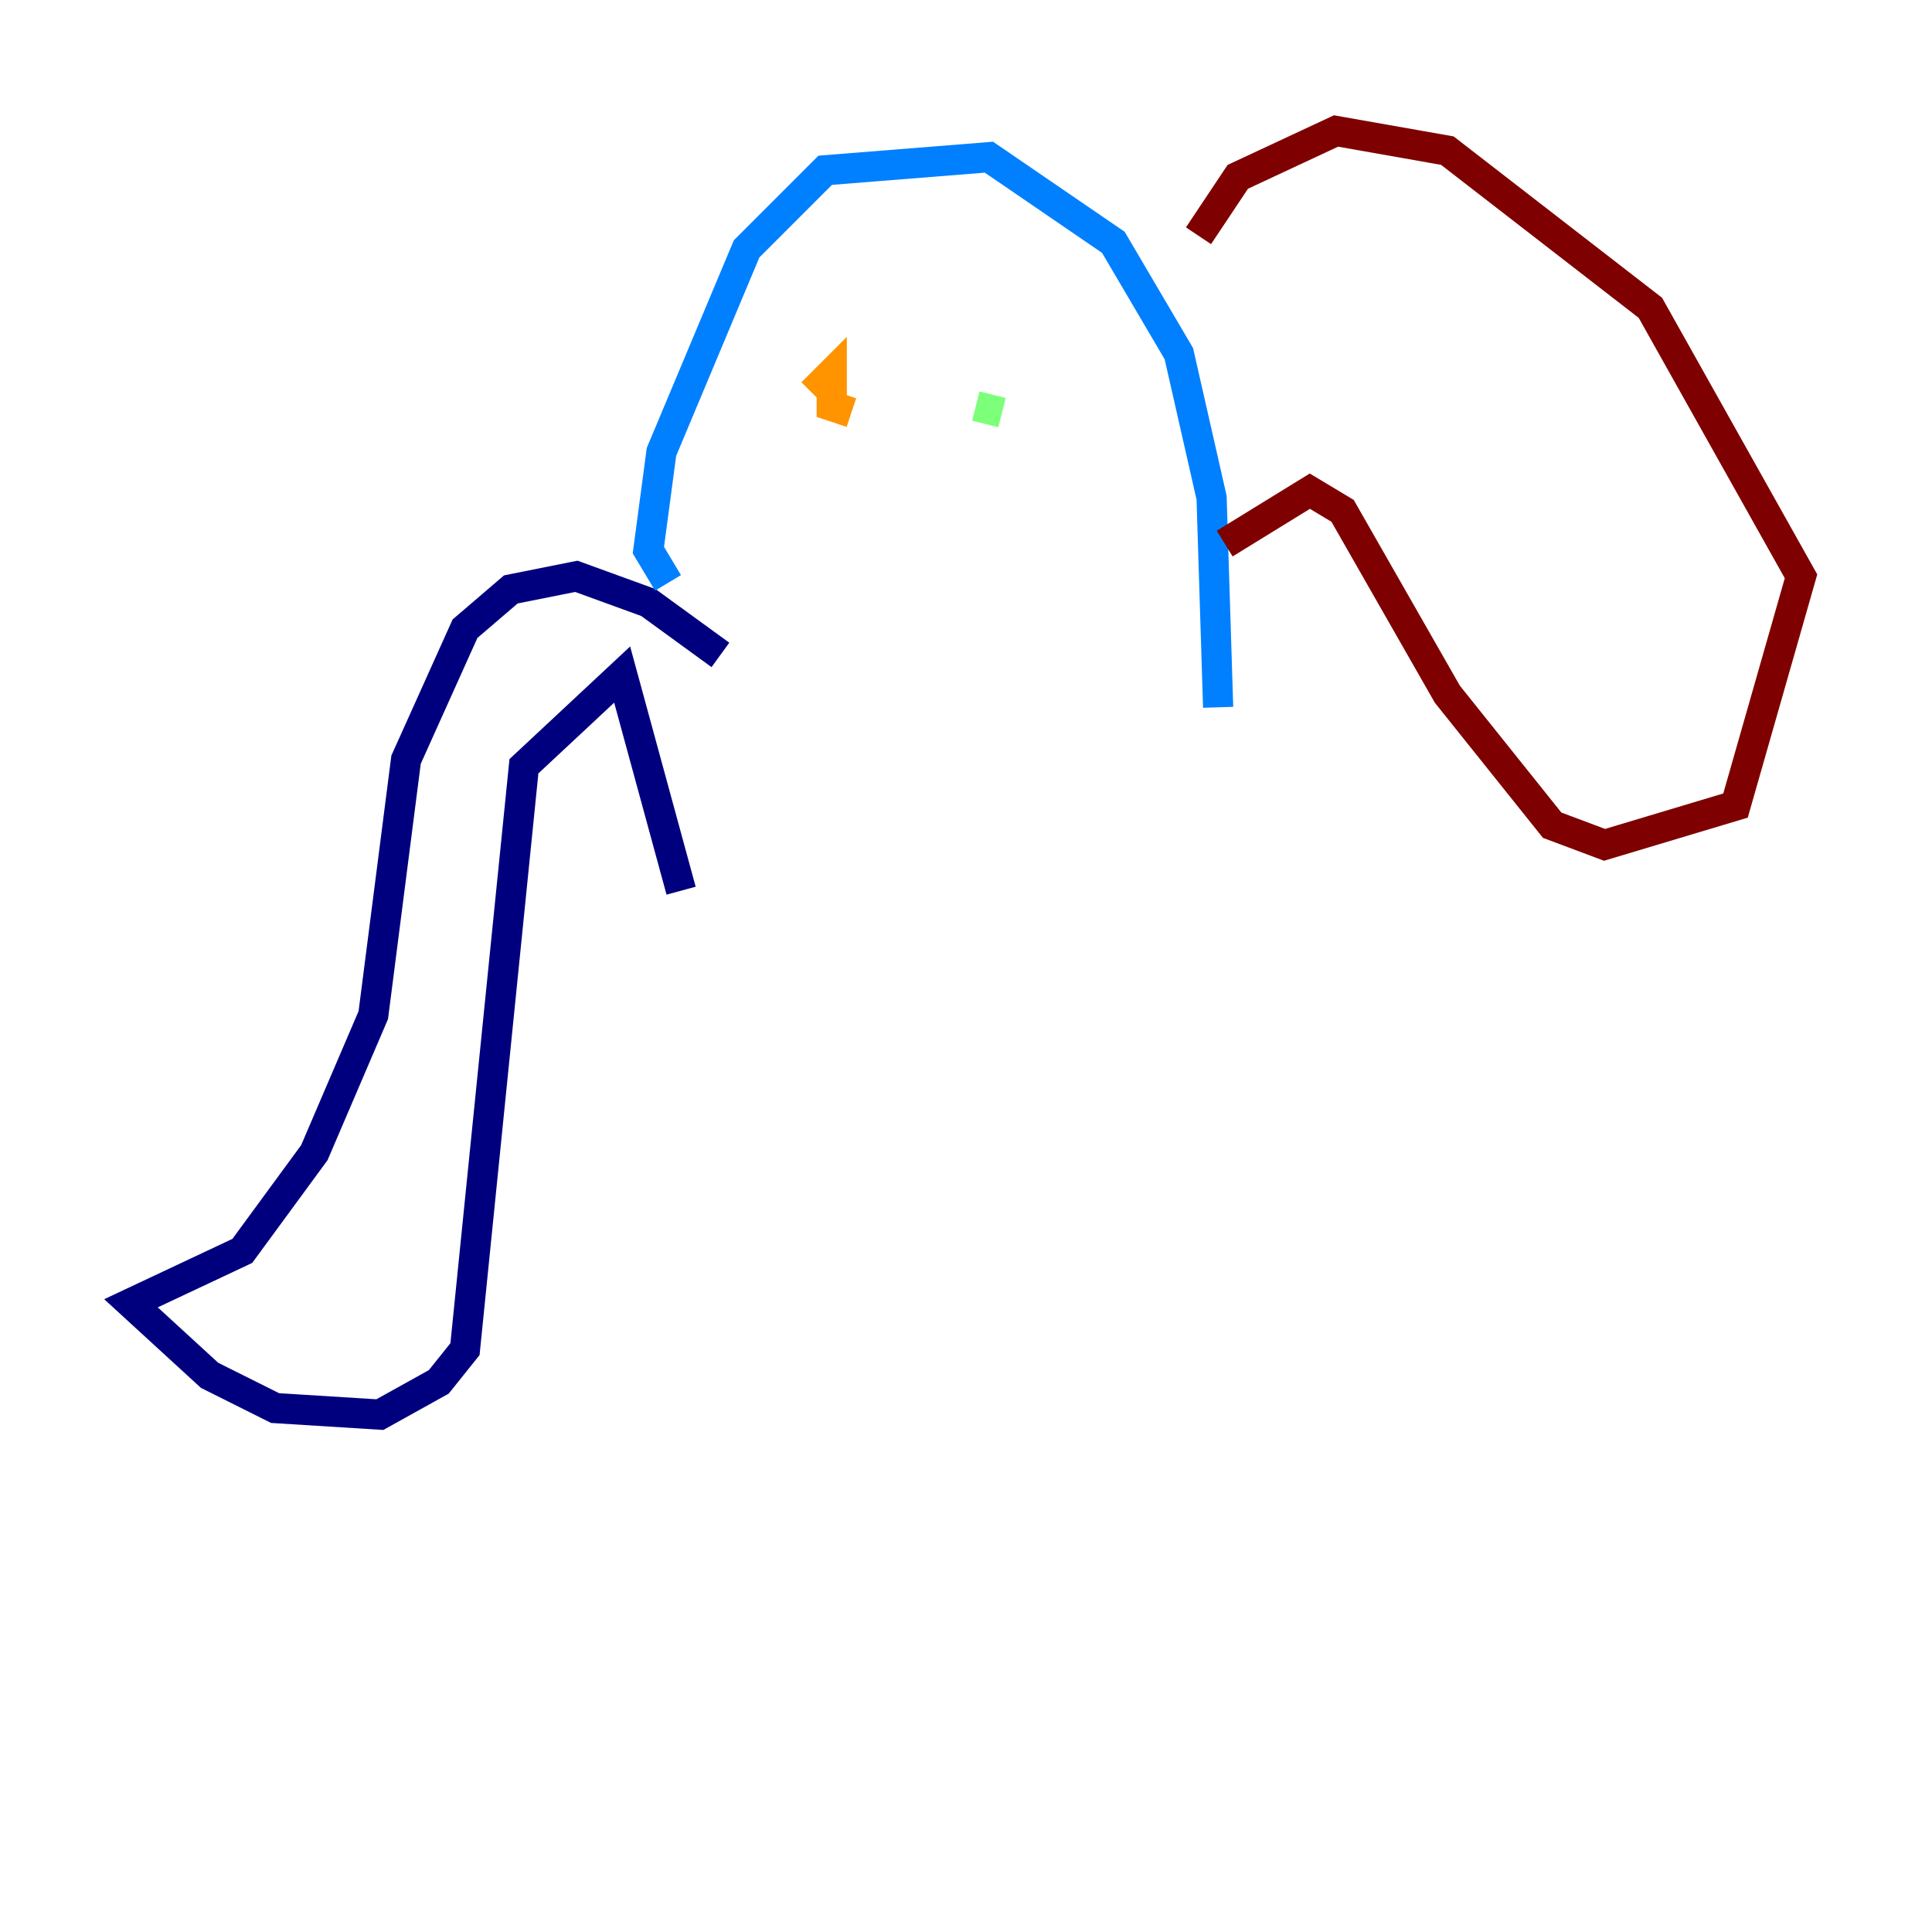 <?xml version="1.0" encoding="utf-8" ?>
<svg baseProfile="tiny" height="128" version="1.2" viewBox="0,0,128,128" width="128" xmlns="http://www.w3.org/2000/svg" xmlns:ev="http://www.w3.org/2001/xml-events" xmlns:xlink="http://www.w3.org/1999/xlink"><defs /><polyline fill="none" points="47.729,43.39 42.956,39.919 38.183,38.183 33.844,39.051 30.807,41.654 26.902,50.332 24.732,67.254 20.827,76.366 16.054,82.875 8.678,86.346 13.885,91.119 18.224,93.288 25.166,93.722 29.071,91.552 30.807,89.383 34.712,50.766 41.22,44.691 45.125,59.01" stroke="#00007f" stroke-width="2" /><polyline fill="none" points="44.258,38.617 42.956,36.447 43.824,29.939 49.464,16.488 54.671,11.281 65.519,10.414 73.763,16.054 78.102,23.43 80.271,32.976 80.705,46.861" stroke="#0080ff" stroke-width="2" /><polyline fill="none" points="66.386,27.336 64.651,26.902" stroke="#7cff79" stroke-width="2" /><polyline fill="none" points="56.407,27.336 55.105,26.902 55.105,24.732 53.803,26.034" stroke="#ff9400" stroke-width="2" /><polyline fill="none" points="79.403,15.62 82.007,11.715 88.515,8.678 95.891,9.98 109.342,20.393 119.322,38.183 114.983,53.37 106.305,55.973 102.834,54.671 95.891,45.993 88.949,33.844 86.78,32.542 81.139,36.014" stroke="#7f0000" stroke-width="2" /></svg>